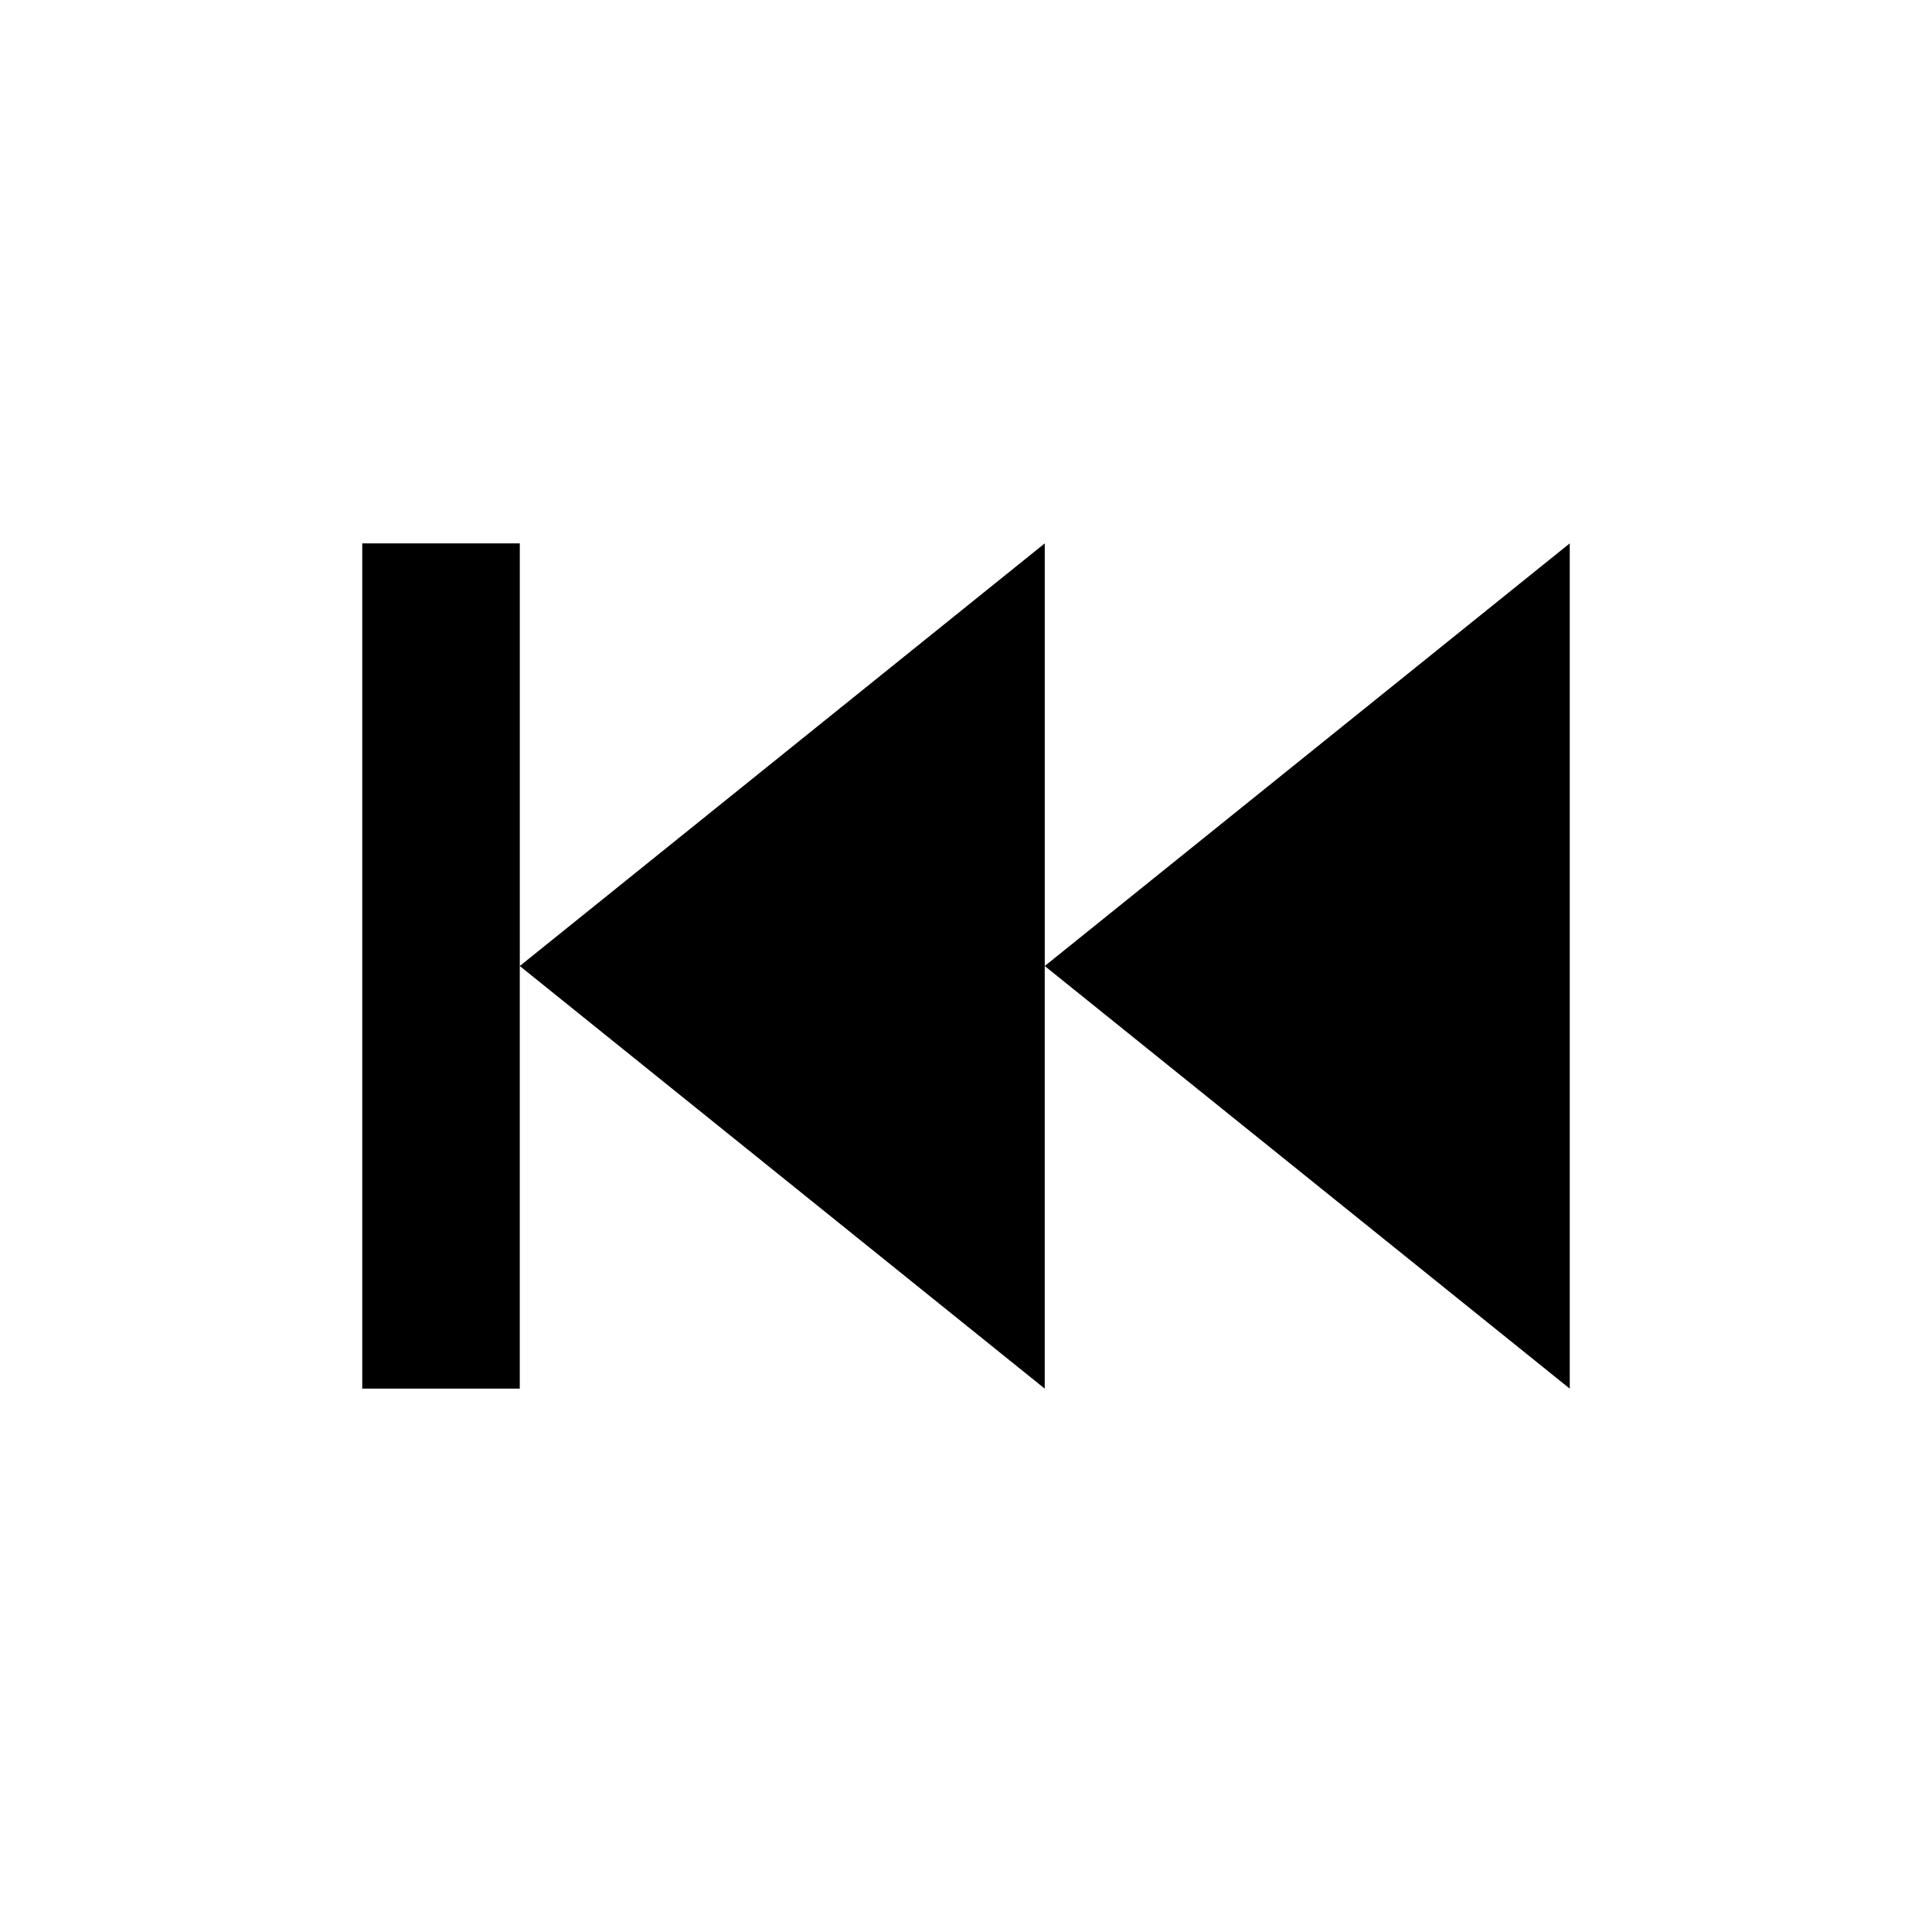 <?xml version="1.0" encoding="UTF-8" standalone="no"?>
<svg
   viewBox="0 0 64 64"
   enable-background="new 0 0 64 64"
   version="1.1"
   id="svg1324"
   sodipodi:docname="prev.svg"
   inkscape:version="1.1 (c4e8f9ed74, 2021-05-24)"
   xmlns:inkscape="http://www.inkscape.org/namespaces/inkscape"
   xmlns:sodipodi="http://sodipodi.sourceforge.net/DTD/sodipodi-0.dtd"
   xmlns="http://www.w3.org/2000/svg"
   xmlns:svg="http://www.w3.org/2000/svg">
  <defs
     id="defs1328" />
  <sodipodi:namedview
     id="namedview1326"
     pagecolor="#ffffff"
     bordercolor="#666666"
     borderopacity="1.0"
     inkscape:pageshadow="2"
     inkscape:pageopacity="0.0"
     inkscape:pagecheckerboard="0"
     showgrid="false"
     inkscape:zoom="10.0625"
     inkscape:cx="11.627329"
     inkscape:cy="32"
     inkscape:window-width="1908"
     inkscape:window-height="1053"
     inkscape:window-x="10"
     inkscape:window-y="0"
     inkscape:window-maximized="1"
     inkscape:current-layer="svg1324" />
  <path
     d="m 53.213,53.213 c -35.475,-35.475 -17.738,-17.738 0,0 z M 12,18 h 5.219 V 32 L 34.609,18 V 32 L 52,18 V 46 L 34.608,32 V 46 L 17.218,32 V 46 H 12 Z"
     id="path1322"
     sodipodi:nodetypes="ccccccccccccccc" />
</svg>

